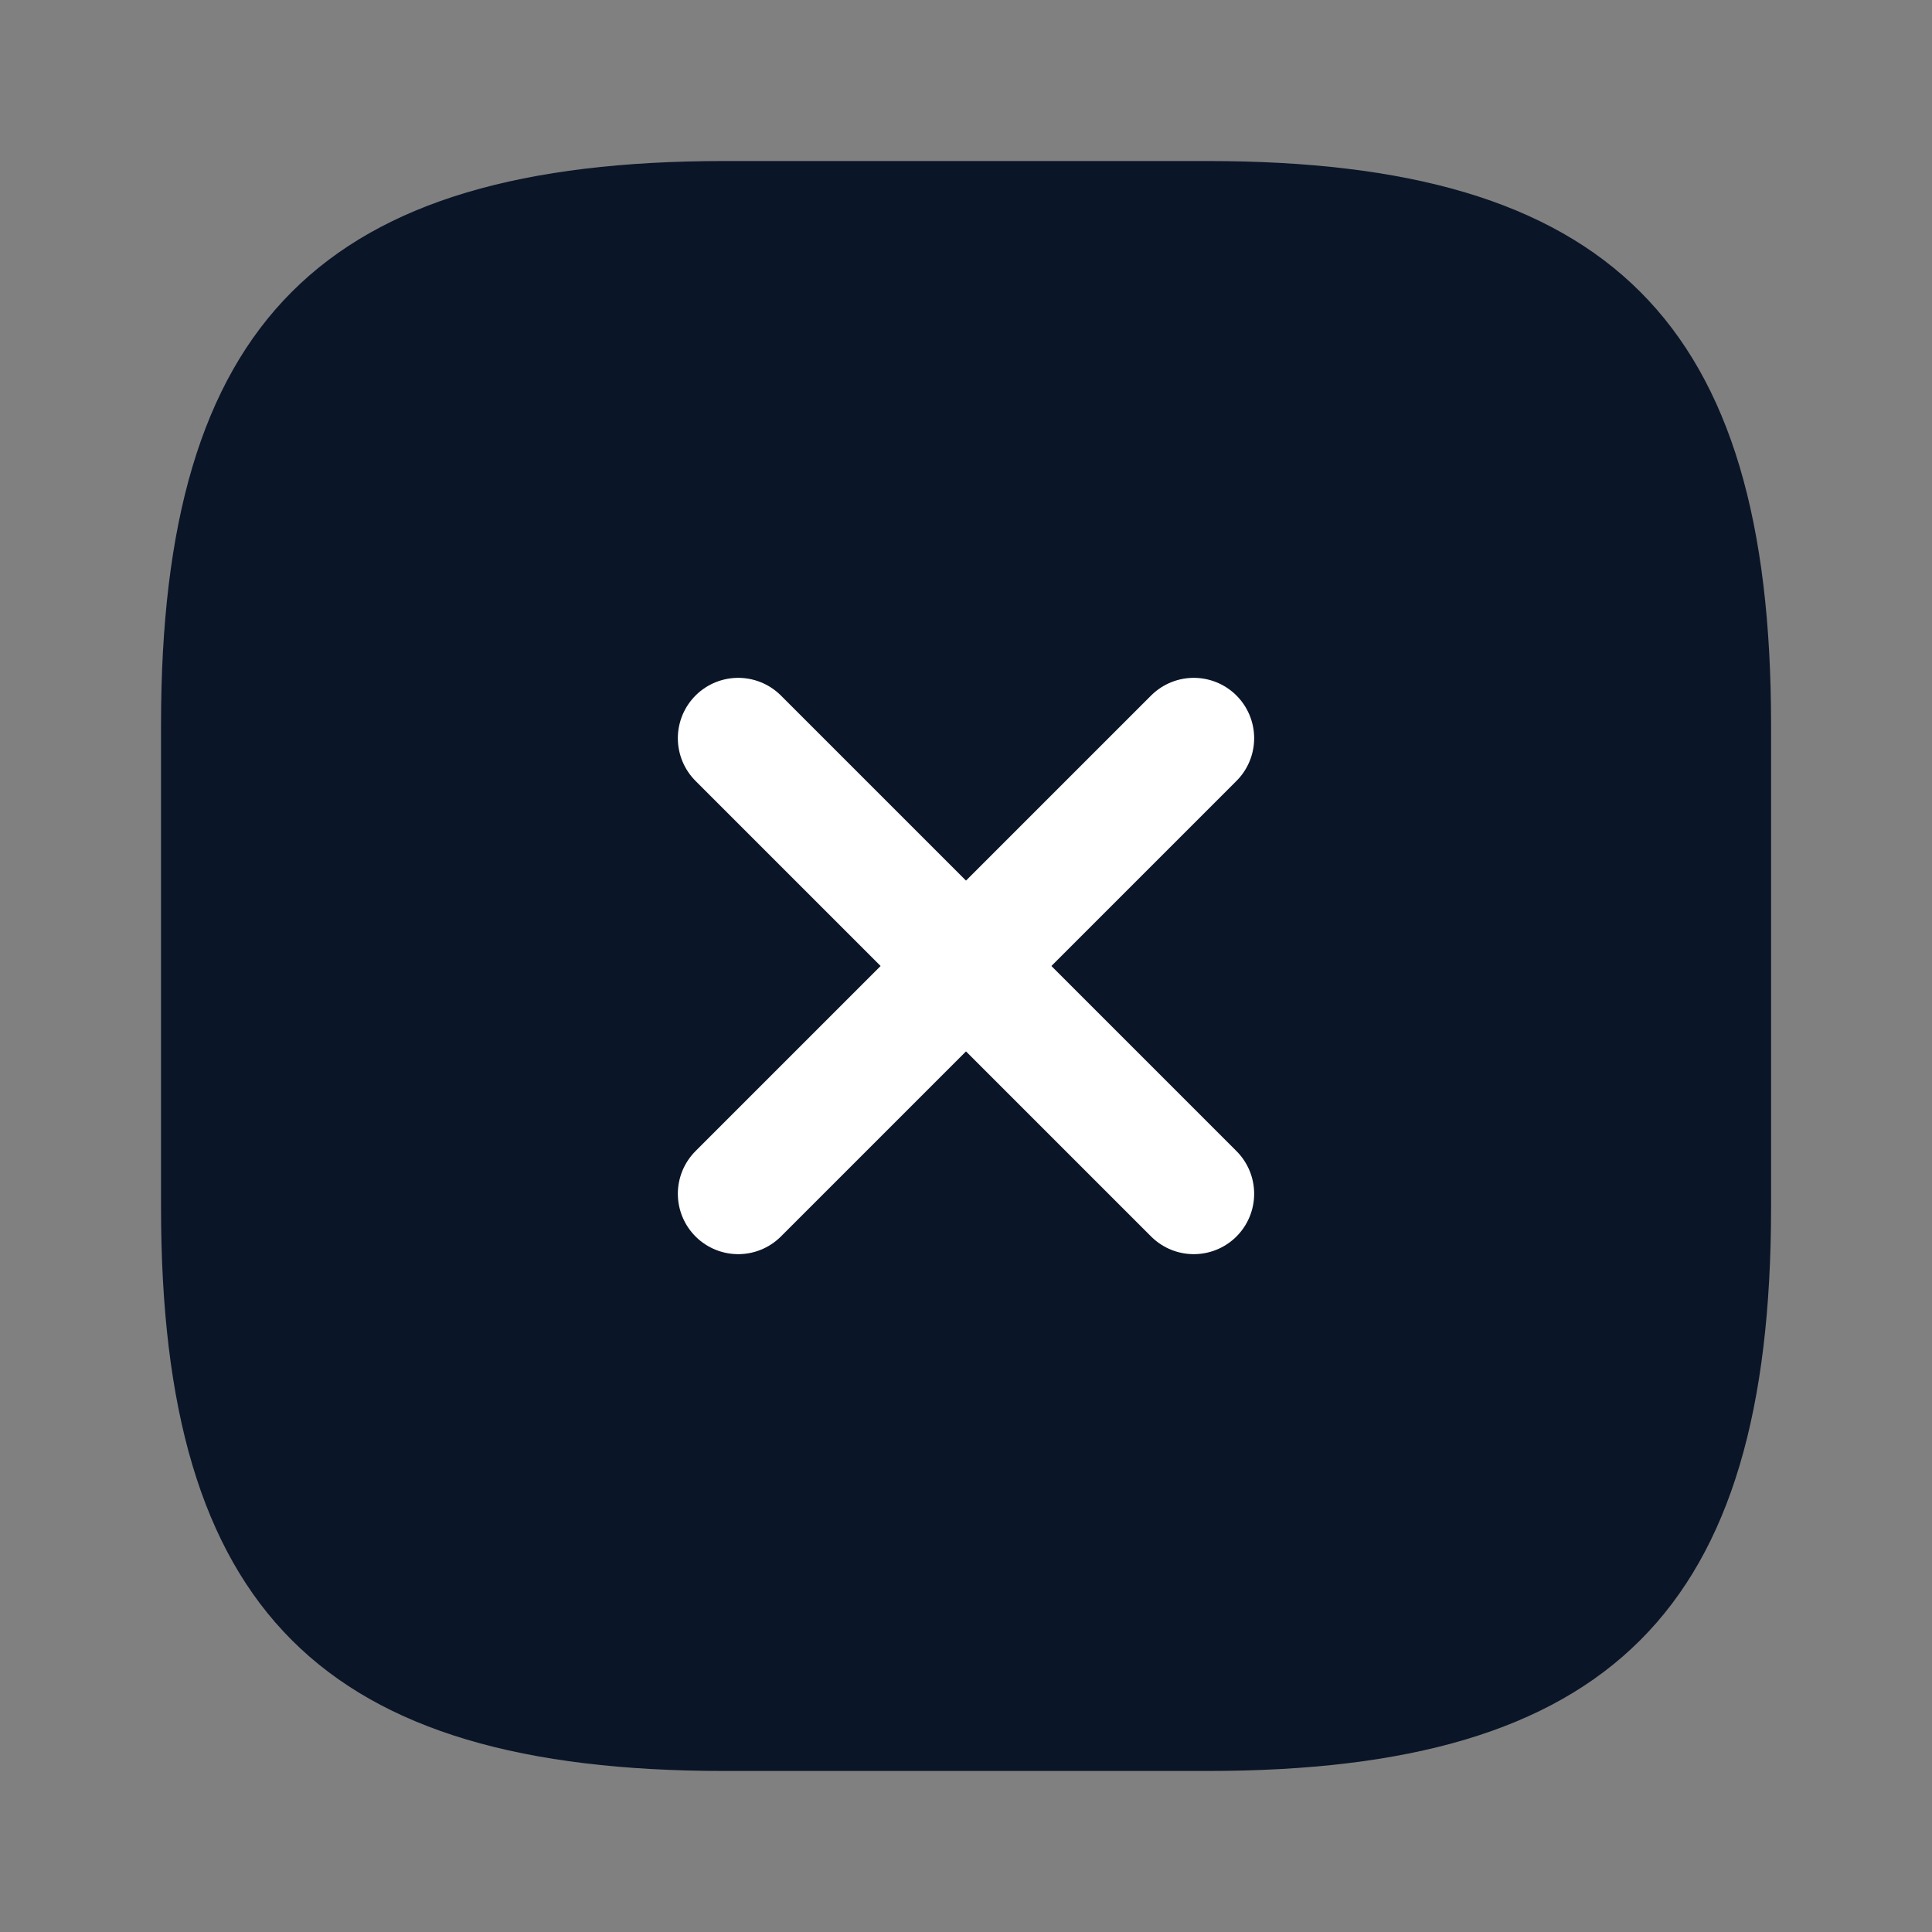 <svg width="20" height="20" viewBox="0 0 20 20" fill="none" xmlns="http://www.w3.org/2000/svg">
<rect x="0" y="0" width="20" height="20" fill="#808080" stroke="none"/>
<path d="M7.5 18.333H12.5C16.667 18.333 18.334 16.667 18.334 12.5V7.5C18.334 3.333 16.667 1.667 12.5 1.667H7.5C3.334 1.667 1.667 3.333 1.667 7.5V12.5C1.667 16.667 3.334 18.333 7.5 18.333Z" fill="#0A1528"/>
<path d="M7.642 12.358L12.358 7.642" stroke="white" stroke-width="1.25" stroke-linecap="round" stroke-linejoin="round"/>
<path d="M12.358 12.358L7.642 7.642" stroke="white" stroke-width="1.25" stroke-linecap="round" stroke-linejoin="round"/>
</svg>
